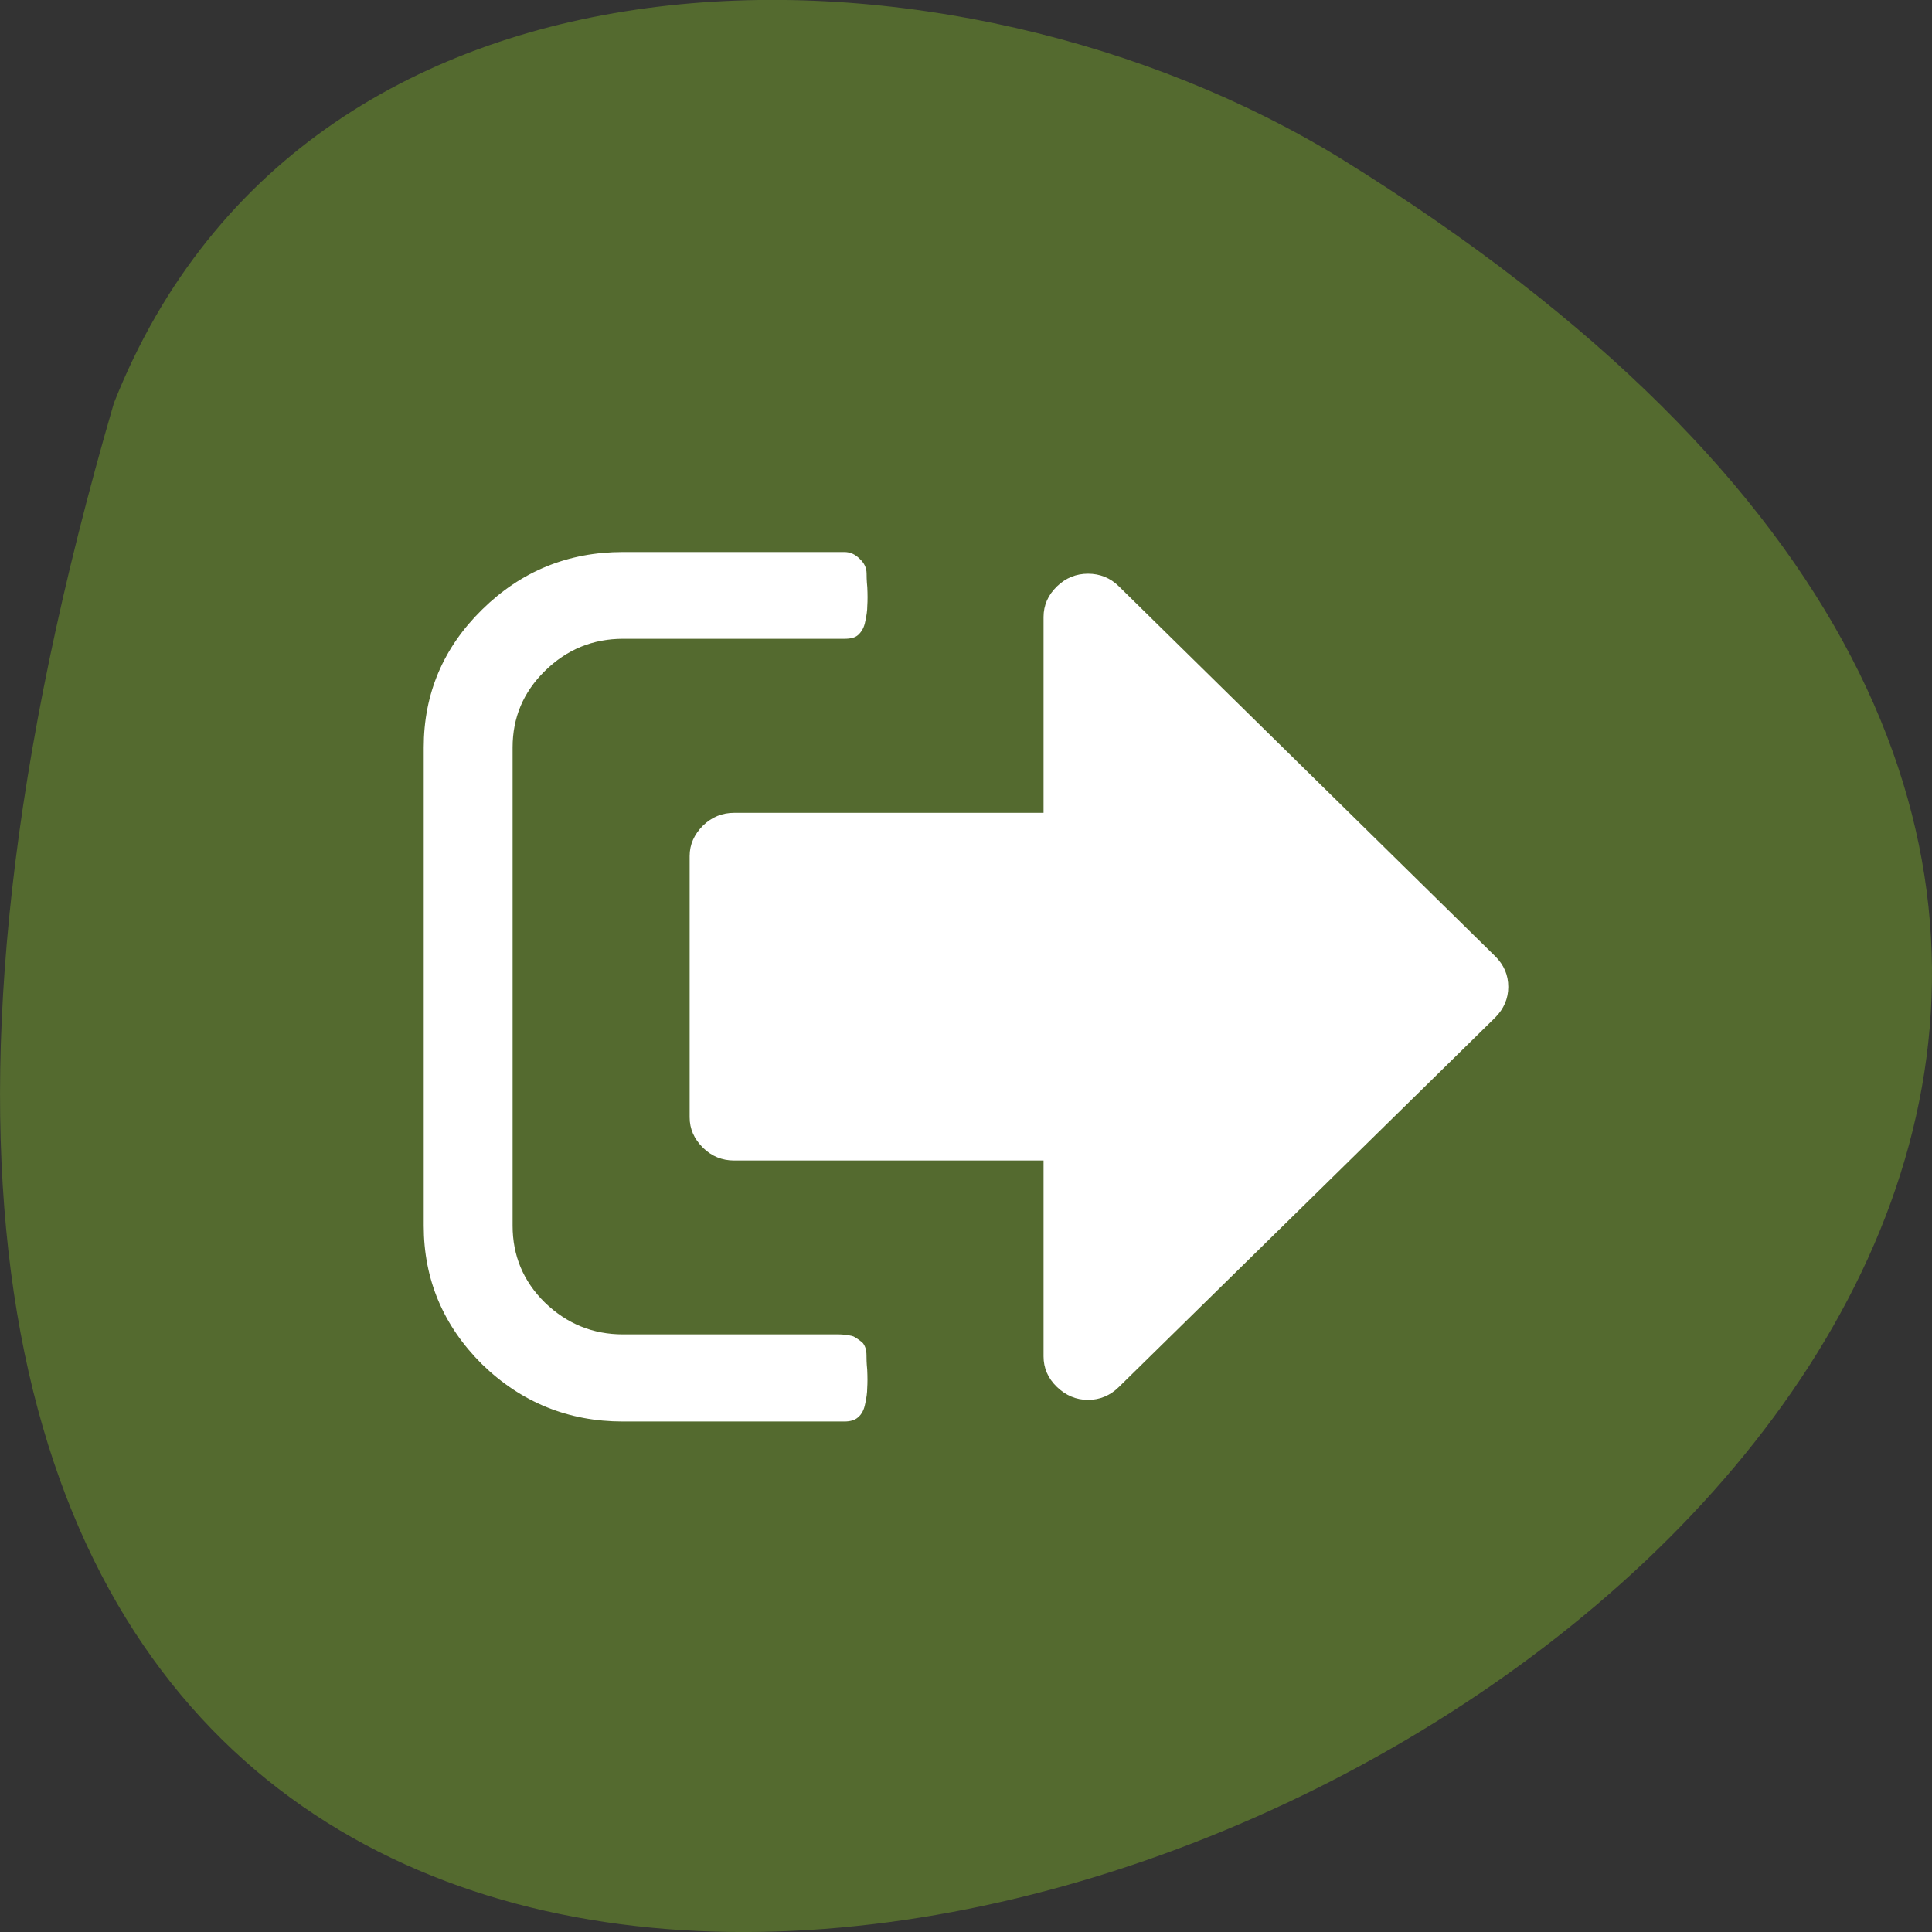 <svg xmlns="http://www.w3.org/2000/svg" viewBox="0 0 22 22"><rect x="0" y="0" width="22" height="22" fill="#333333" stroke="none"/><path d="m 1.297 4.59 c -9.559 32.773 37.66 11.883 13.977 -2.781 c -4.352 -2.68 -11.742 -2.867 -13.977 2.781" fill="#546a2f"/><path d="m 9.867 15.445 c 0 0.02 0 0.07 0.008 0.152 c 0.004 0.082 0.004 0.152 0 0.211 c 0 0.051 -0.008 0.109 -0.023 0.176 c -0.012 0.066 -0.039 0.121 -0.082 0.156 c -0.035 0.031 -0.086 0.047 -0.156 0.047 h -2.52 c -0.625 0 -1.16 -0.219 -1.605 -0.652 c -0.441 -0.438 -0.664 -0.965 -0.664 -1.578 v -5.445 c 0 -0.613 0.223 -1.137 0.664 -1.57 c 0.445 -0.438 0.98 -0.656 1.605 -0.656 h 2.52 c 0.07 0 0.125 0.027 0.176 0.078 c 0.051 0.047 0.078 0.102 0.078 0.168 c 0 0.023 0 0.074 0.008 0.156 c 0.004 0.082 0.004 0.152 0 0.211 c 0 0.051 -0.008 0.109 -0.023 0.176 c -0.012 0.066 -0.039 0.117 -0.082 0.156 c -0.035 0.031 -0.086 0.043 -0.156 0.043 h -2.52 c -0.344 0 -0.641 0.121 -0.891 0.367 c -0.246 0.242 -0.367 0.531 -0.367 0.871 v 5.445 c 0 0.34 0.121 0.633 0.367 0.875 c 0.25 0.242 0.547 0.363 0.891 0.363 h 2.27 c 0.004 0 0.031 0 0.086 0 c 0.051 0 0.086 0 0.102 0 c 0.016 0 0.043 0 0.086 0.008 c 0.047 0.004 0.078 0.012 0.094 0.023 c 0.016 0.008 0.035 0.023 0.063 0.043 c 0.027 0.016 0.043 0.039 0.055 0.07 c 0.012 0.027 0.016 0.063 0.016 0.102 m 7.16 -4.551 c 0.098 0.098 0.148 0.211 0.148 0.348 c 0 0.133 -0.051 0.25 -0.148 0.348 l -4.285 4.207 c -0.098 0.098 -0.219 0.148 -0.352 0.148 c -0.137 0 -0.254 -0.051 -0.355 -0.148 c -0.102 -0.098 -0.152 -0.215 -0.152 -0.348 v -2.23 h -3.523 c -0.137 0 -0.254 -0.047 -0.355 -0.145 c -0.102 -0.102 -0.152 -0.215 -0.152 -0.348 v -2.973 c 0 -0.133 0.051 -0.246 0.152 -0.348 c 0.102 -0.098 0.219 -0.145 0.355 -0.145 h 3.523 v -2.23 c 0 -0.133 0.051 -0.25 0.152 -0.348 c 0.102 -0.098 0.219 -0.145 0.355 -0.145 c 0.133 0 0.254 0.047 0.352 0.145" fill="#fff"/></svg>